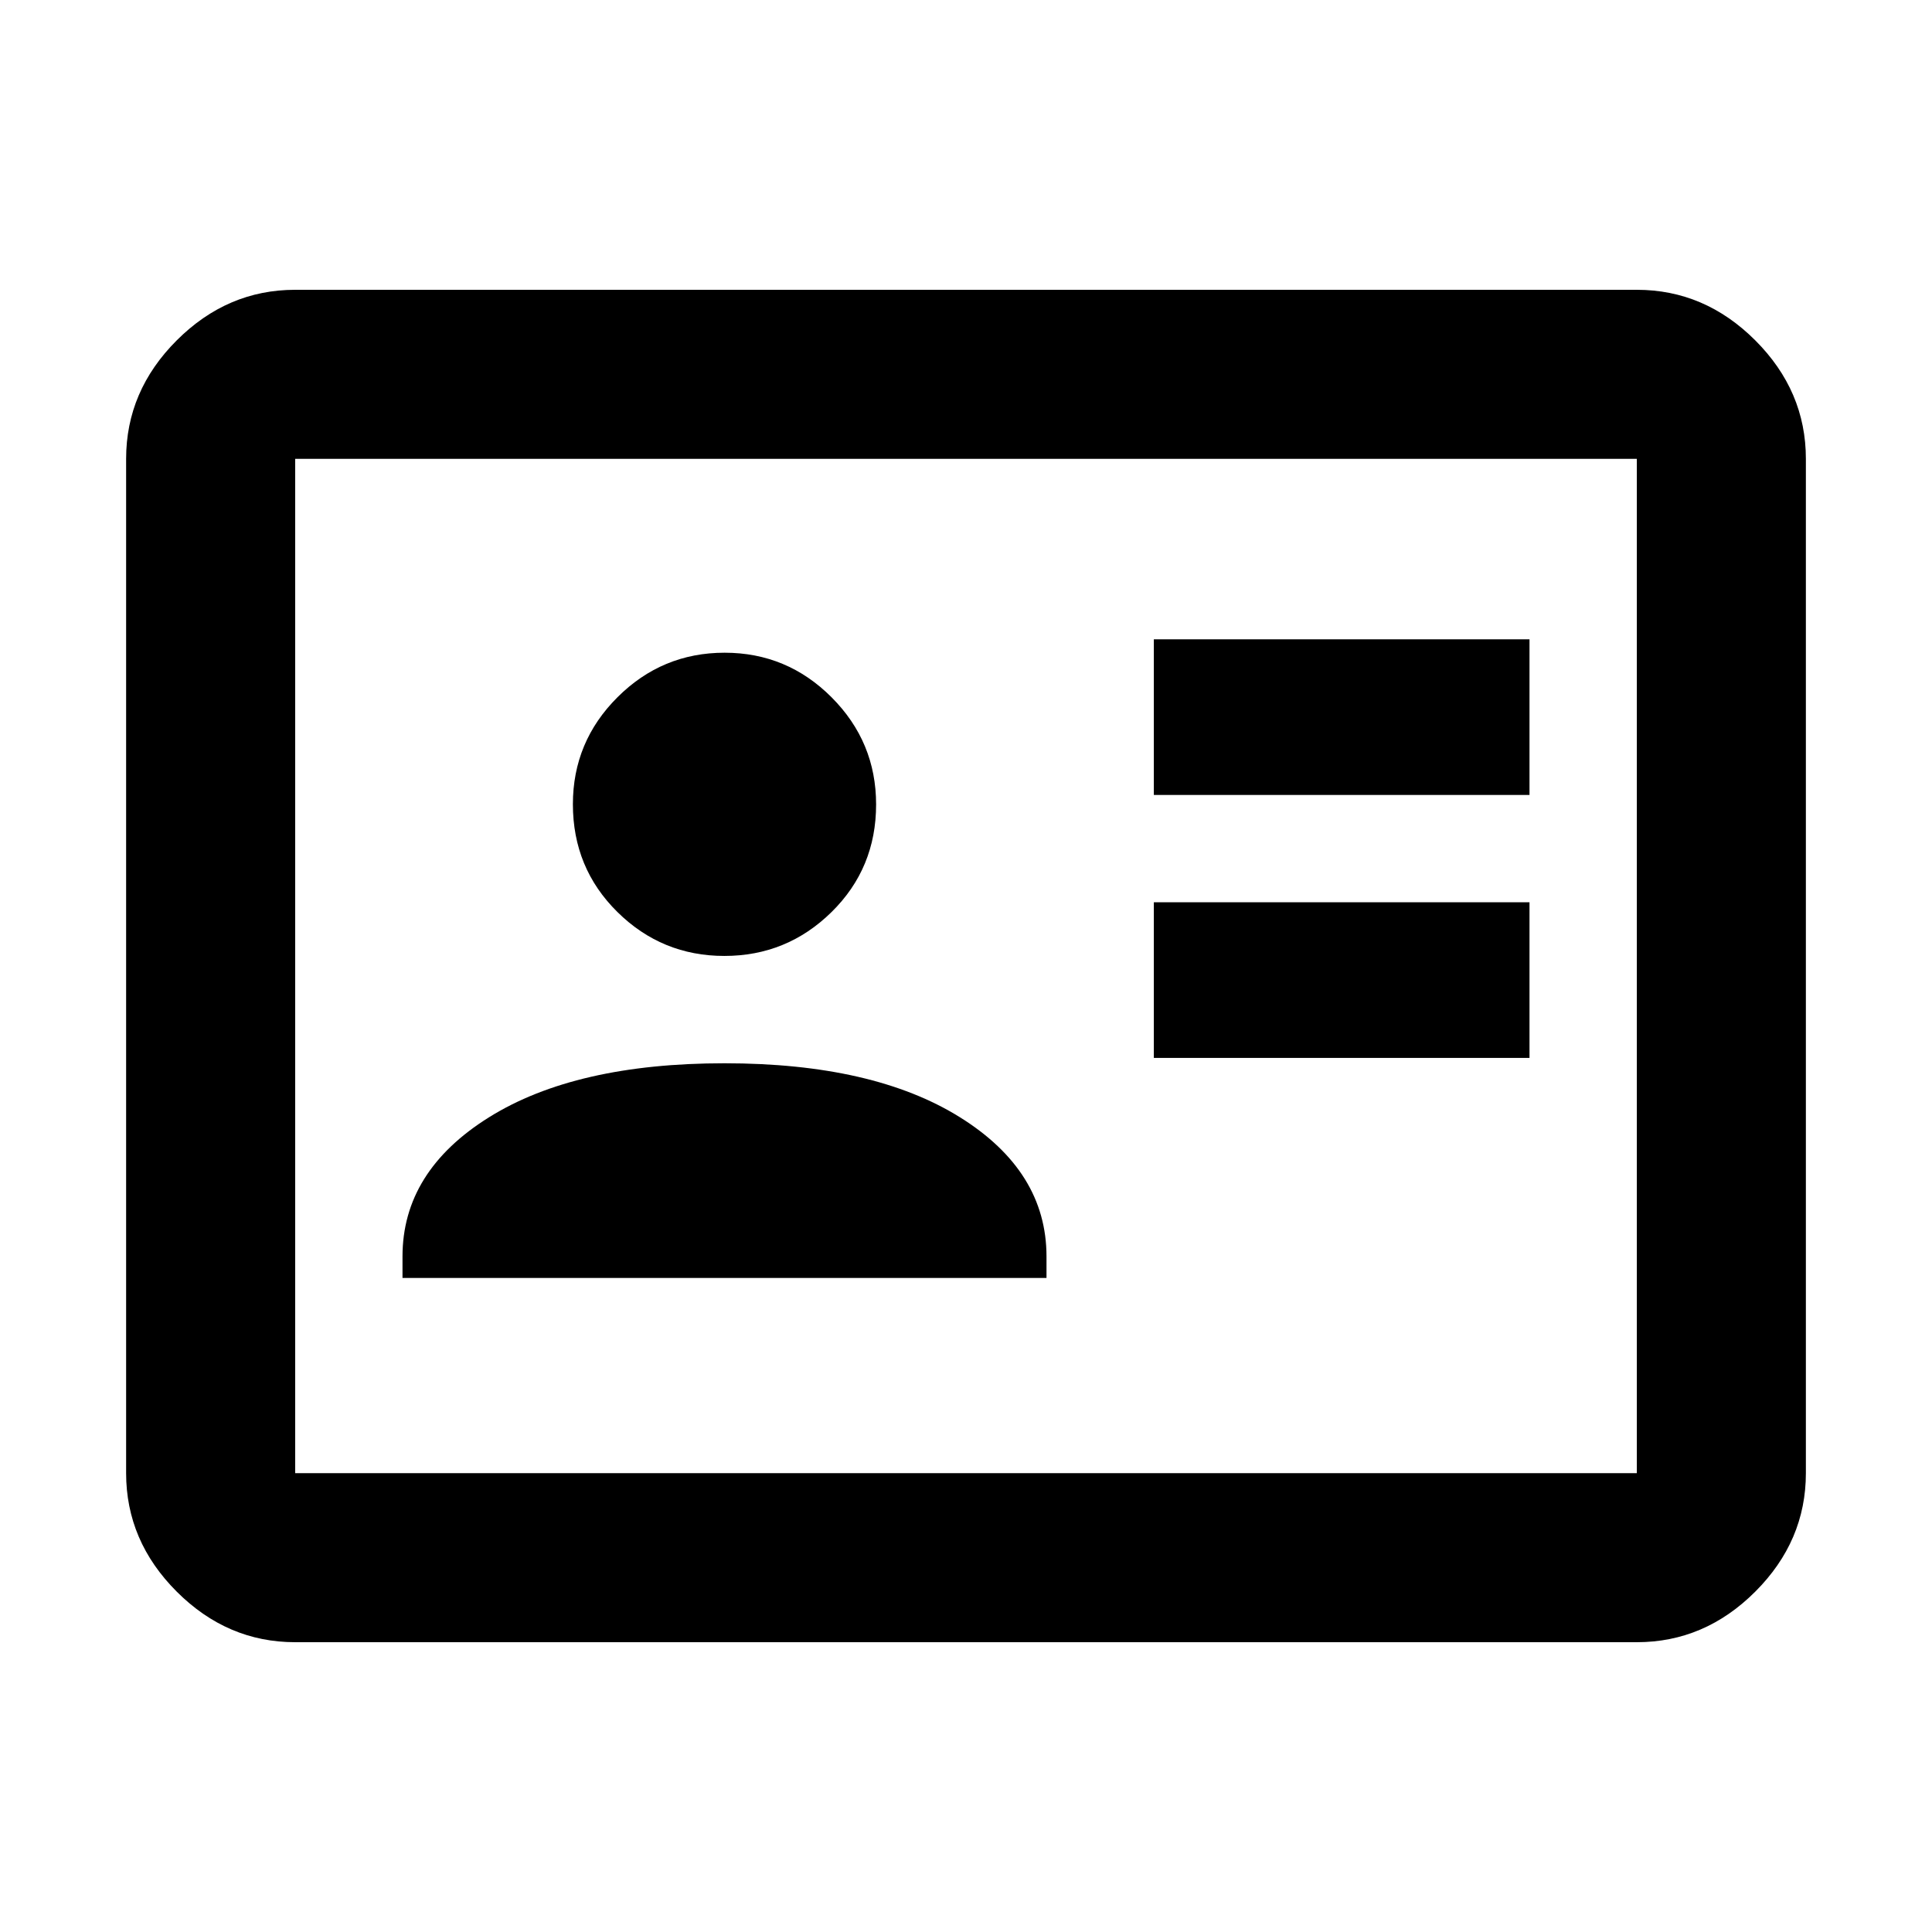 <svg xmlns="http://www.w3.org/2000/svg" height="40" viewBox="0 -960 960 960" width="40"><path d="M573.334-434.334H760v-77.333H573.334v77.333Zm0-130.666H760v-77.333H573.334V-565ZM200-325h320v-10.667q0-42.333-43-69.166-43-26.834-117-26.834t-117 26.834Q200-378 200-335.667V-325Zm159.947-160q31.053 0 53.22-21.781 22.166-21.78 22.166-53.499 0-31.053-22.113-53.22-22.114-22.167-53.167-22.167t-53.22 22.114q-22.166 22.113-22.166 53.166 0 31.72 22.113 53.553Q328.894-485 359.947-485ZM146.666-144q-33.724 0-58.862-25.138Q62.667-194.275 62.667-228v-504q0-33.725 25.137-58.862Q112.942-816 146.666-816h666.668q33.724 0 58.862 25.138 25.137 25.137 25.137 58.862v504q0 33.725-25.137 58.862Q847.058-144 813.334-144H146.666Zm0-84h666.668v-504H146.666v504Zm0 0v-504 504Z"/></svg>